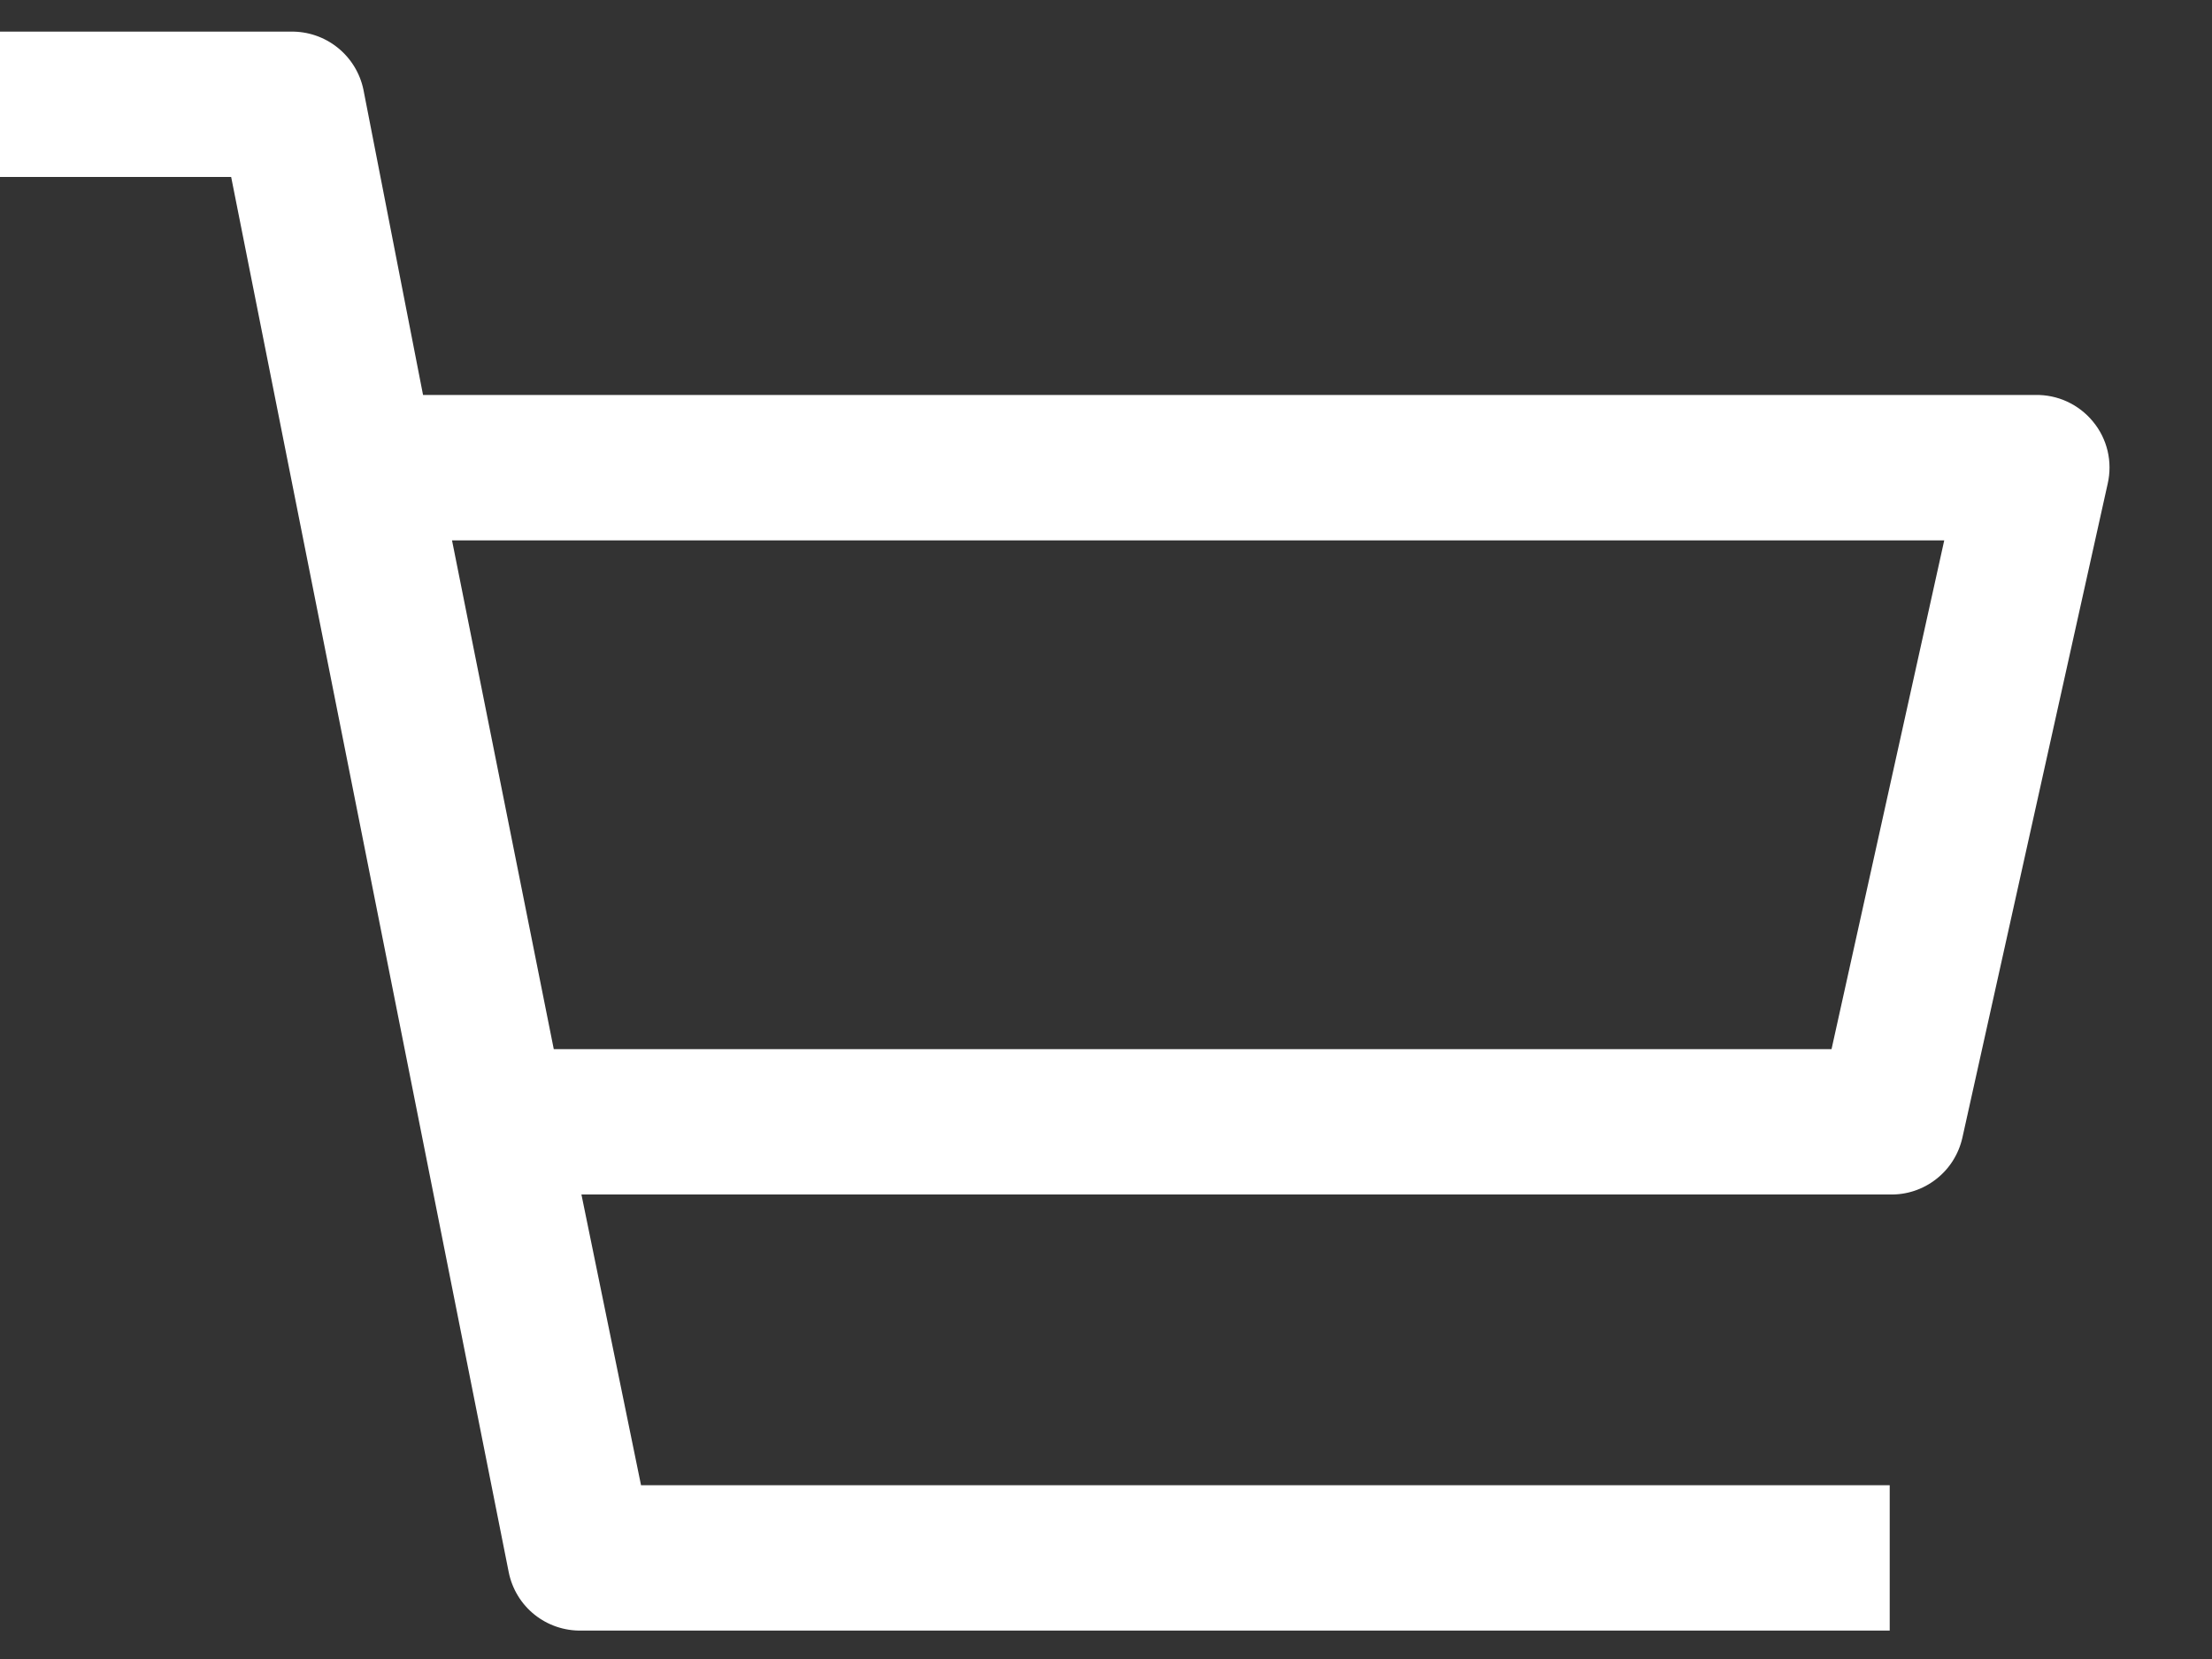<svg width="20" height="15" viewBox="0 0 20 15" fill="none" xmlns="http://www.w3.org/2000/svg">
<rect x="0" y="0" width="20" height="15" fill="#333333" stroke="none"/>
<path d="M18.4 3.571H3.825L3.286 0.811C3.255 0.661 3.172 0.526 3.052 0.43C2.932 0.334 2.782 0.283 2.629 0.286H0V1.6H2.09L4.6 14.217C4.631 14.368 4.713 14.503 4.833 14.599C4.953 14.695 5.103 14.746 5.257 14.743H17.086V13.429H5.796L5.257 10.8H17.086C17.238 10.804 17.386 10.755 17.506 10.661C17.626 10.568 17.709 10.436 17.743 10.287L19.057 4.373C19.079 4.276 19.079 4.174 19.056 4.077C19.033 3.98 18.988 3.889 18.924 3.812C18.861 3.735 18.781 3.673 18.69 3.631C18.599 3.589 18.5 3.569 18.4 3.571ZM16.56 9.486H5.007L4.087 4.886H17.579L16.56 9.486Z" fill="white"/>
</svg>
